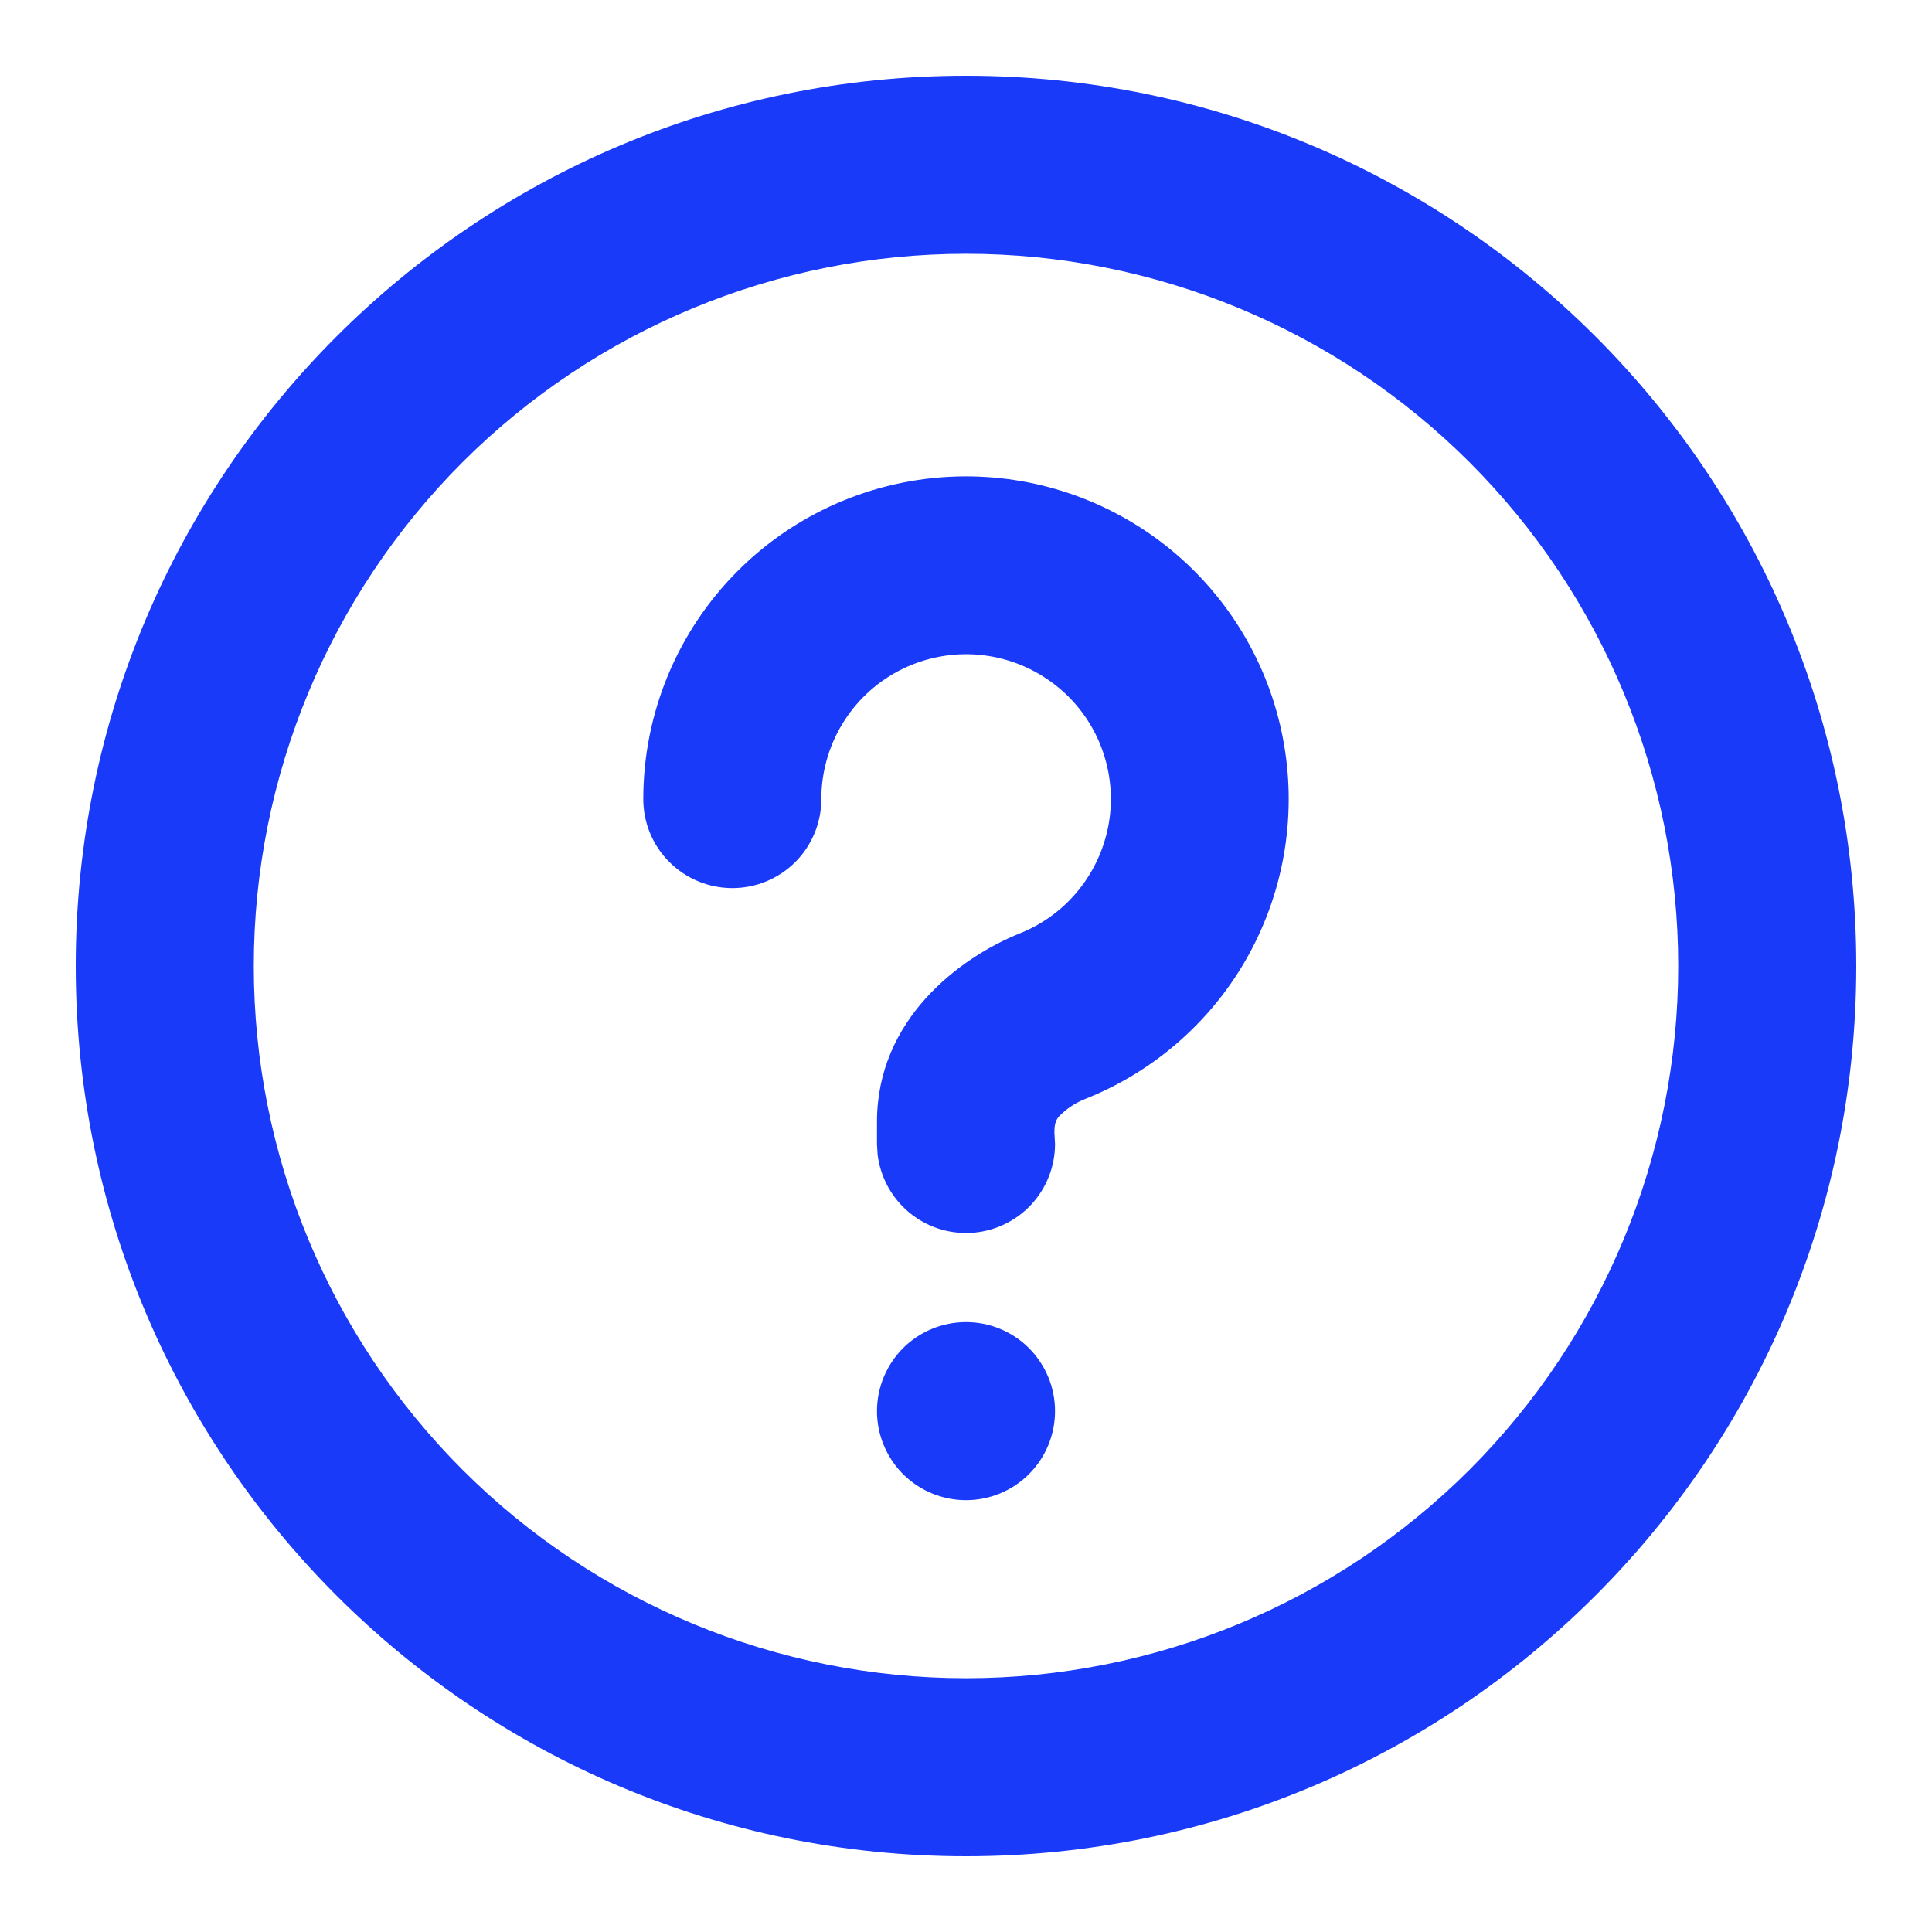 <svg width="25" height="25" viewBox="0 0 25 25" fill="none" xmlns="http://www.w3.org/2000/svg">
<path d="M12.5 0.98C18.863 0.98 24.02 6.138 24.02 12.5C24.02 18.863 18.863 24.02 12.5 24.02C6.138 24.02 0.98 18.863 0.98 12.5C0.98 6.138 6.138 0.98 12.5 0.98ZM12.5 3.284C10.056 3.284 7.712 4.255 5.983 5.983C4.255 7.712 3.284 10.056 3.284 12.5C3.284 14.944 4.255 17.288 5.983 19.017C7.712 20.745 10.056 21.716 12.5 21.716C14.944 21.716 17.288 20.745 19.017 19.017C20.745 17.288 21.716 14.944 21.716 12.5C21.716 10.056 20.745 7.712 19.017 5.983C17.288 4.255 14.944 3.284 12.5 3.284ZM12.5 17.108C12.806 17.108 13.099 17.229 13.315 17.445C13.531 17.662 13.652 17.954 13.652 18.26C13.652 18.566 13.531 18.859 13.315 19.075C13.099 19.291 12.806 19.412 12.5 19.412C12.195 19.412 11.902 19.291 11.685 19.075C11.47 18.859 11.348 18.566 11.348 18.26C11.348 17.954 11.47 17.662 11.685 17.445C11.902 17.229 12.195 17.108 12.5 17.108ZM12.5 6.164C13.47 6.164 14.41 6.502 15.159 7.12C15.907 7.737 16.417 8.597 16.6 9.549C16.784 10.502 16.63 11.489 16.166 12.341C15.701 13.192 14.954 13.856 14.053 14.216C13.92 14.267 13.8 14.346 13.702 14.448C13.651 14.506 13.643 14.579 13.644 14.655L13.652 14.804C13.652 15.098 13.539 15.38 13.338 15.594C13.136 15.807 12.861 15.936 12.568 15.953C12.274 15.97 11.986 15.875 11.761 15.686C11.536 15.498 11.391 15.23 11.356 14.939L11.348 14.804V14.516C11.348 13.188 12.419 12.391 13.196 12.078C13.512 11.952 13.788 11.742 13.993 11.471C14.199 11.2 14.327 10.878 14.364 10.54C14.4 10.202 14.344 9.86 14.201 9.551C14.058 9.242 13.833 8.978 13.551 8.788C13.27 8.597 12.941 8.487 12.601 8.468C12.262 8.45 11.923 8.525 11.623 8.684C11.322 8.844 11.071 9.082 10.896 9.374C10.72 9.666 10.628 10 10.628 10.34C10.628 10.646 10.507 10.939 10.291 11.155C10.075 11.371 9.782 11.492 9.476 11.492C9.171 11.492 8.878 11.371 8.662 11.155C8.445 10.939 8.324 10.646 8.324 10.34C8.324 9.232 8.764 8.17 9.547 7.387C10.33 6.604 11.393 6.164 12.5 6.164Z" fill="#193AF9"/>
</svg>
